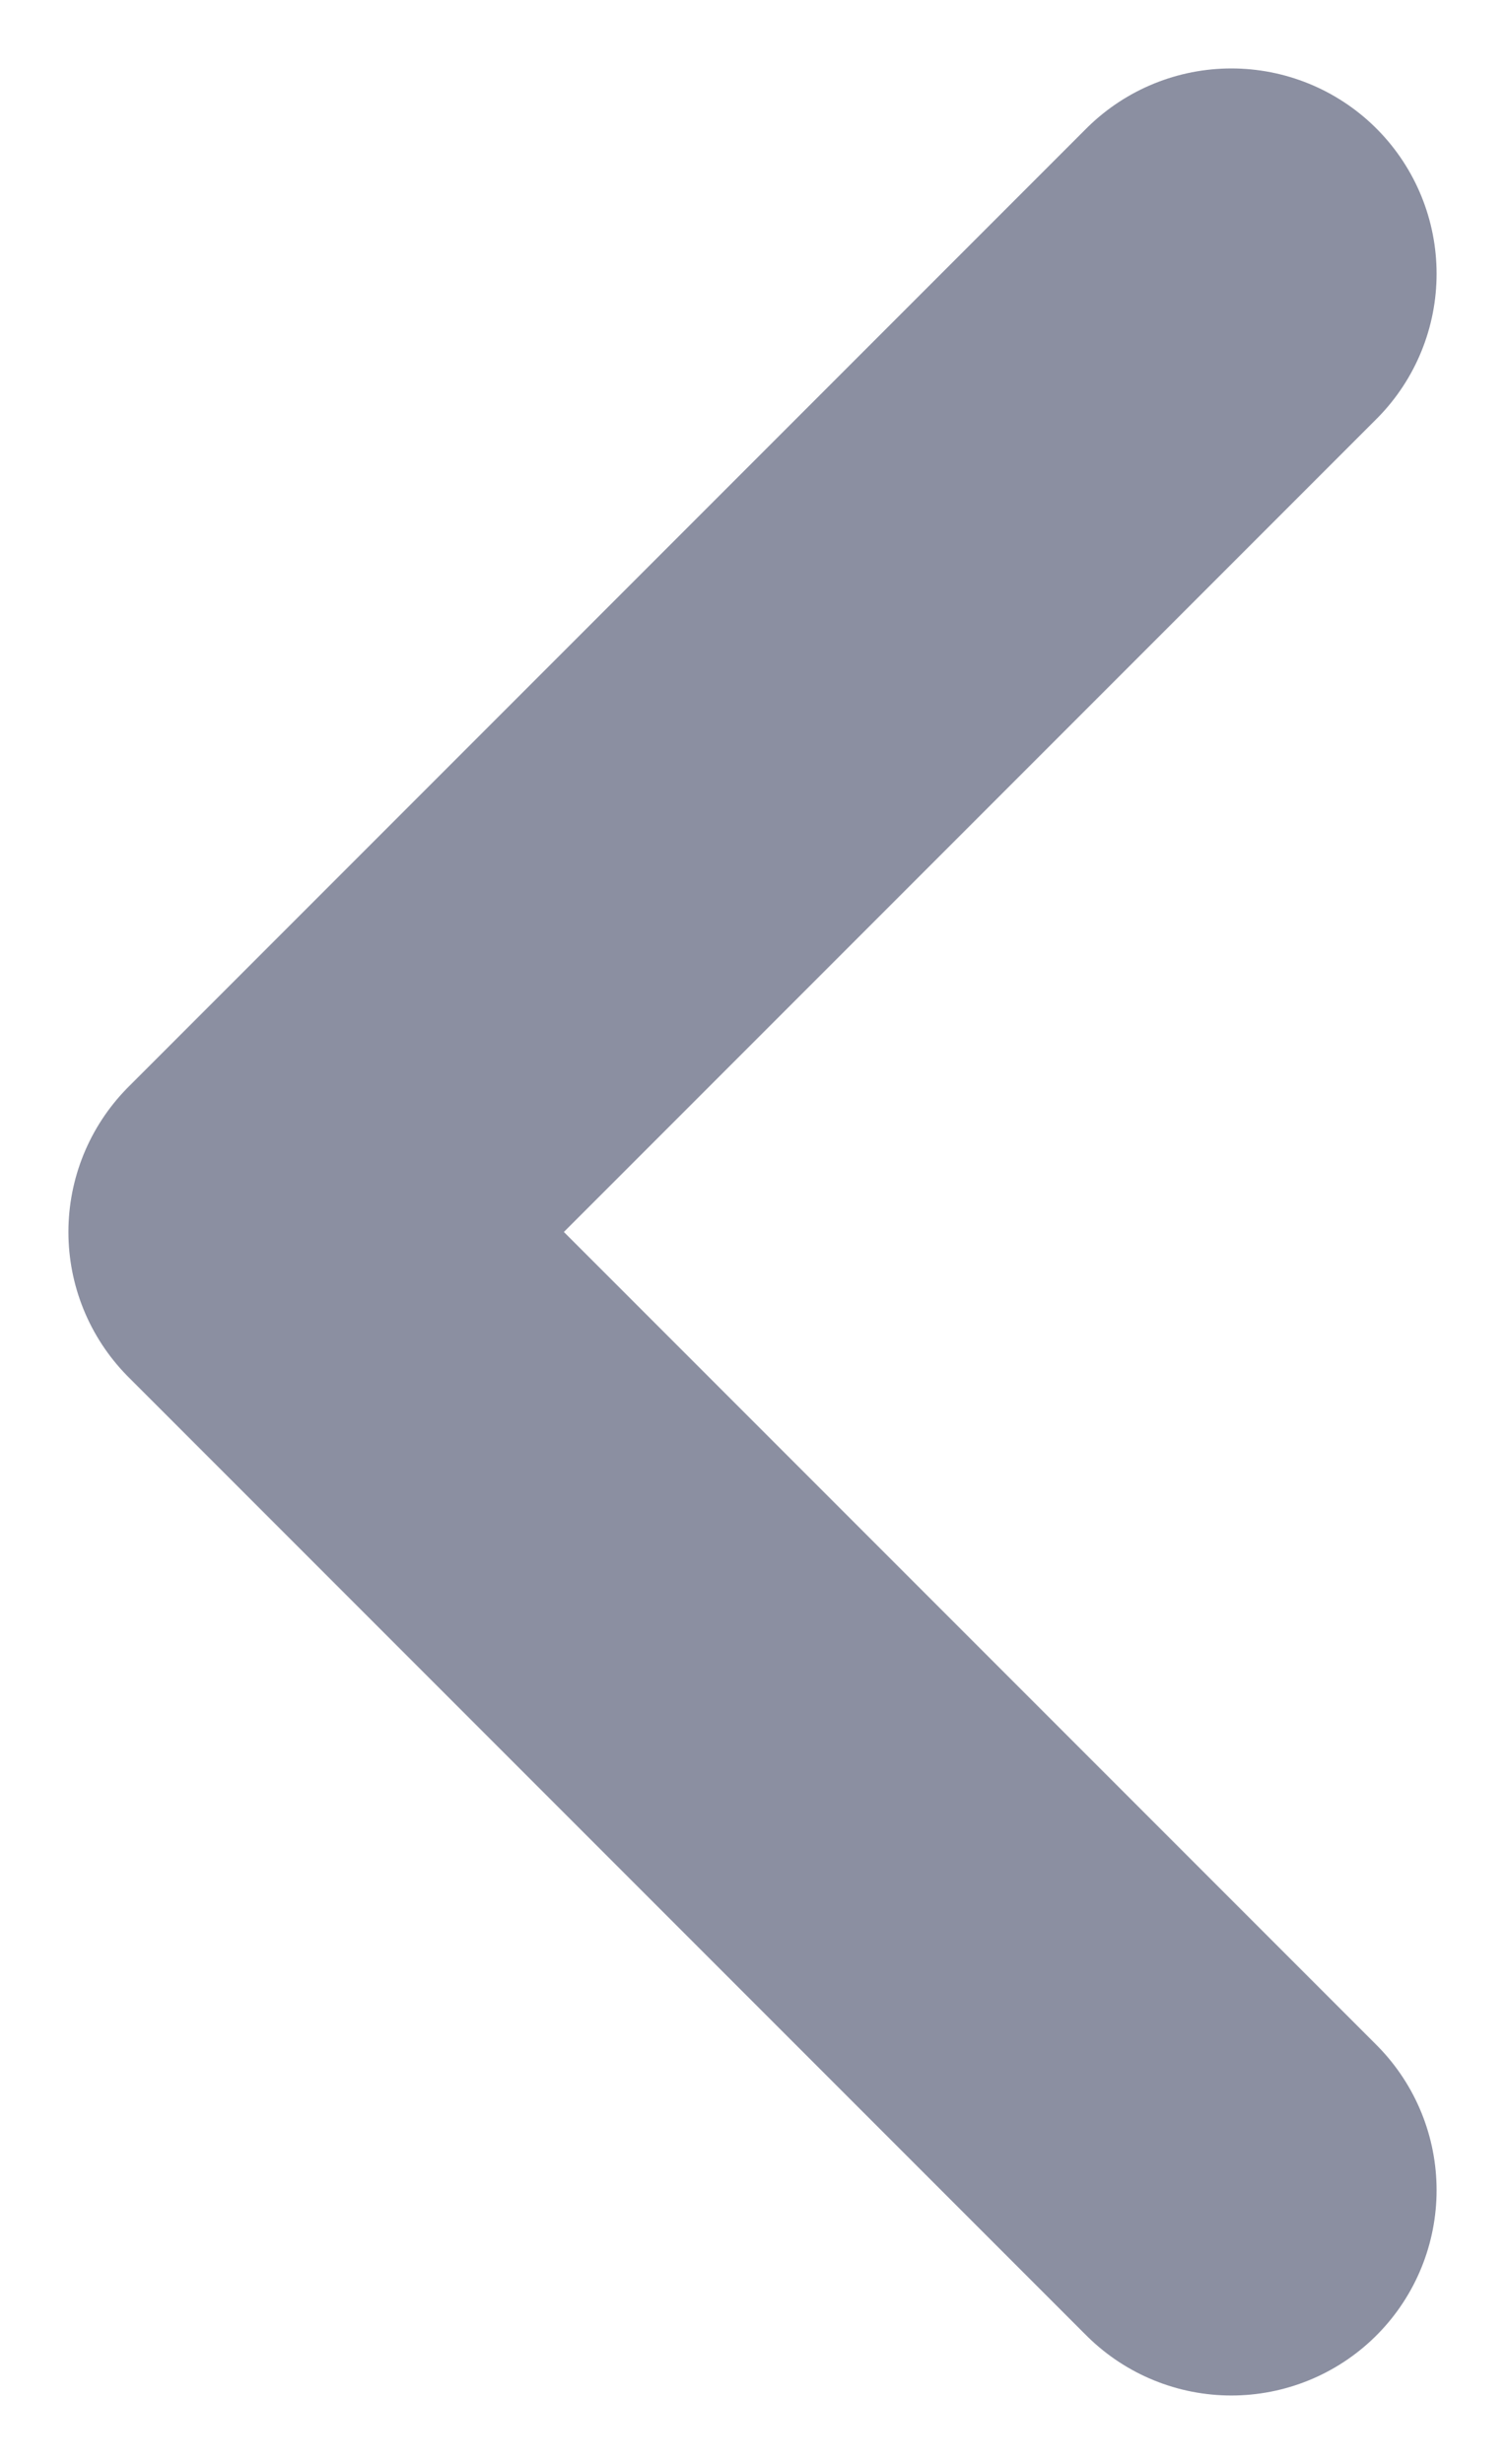 <svg width="11" height="18" viewBox="0 0 11 18" fill="none" xmlns="http://www.w3.org/2000/svg">
<path d="M9 2L2 9L9 16" stroke="#8B8FA1" stroke-width="3" stroke-linecap="round" stroke-linejoin="round"/>
</svg>
